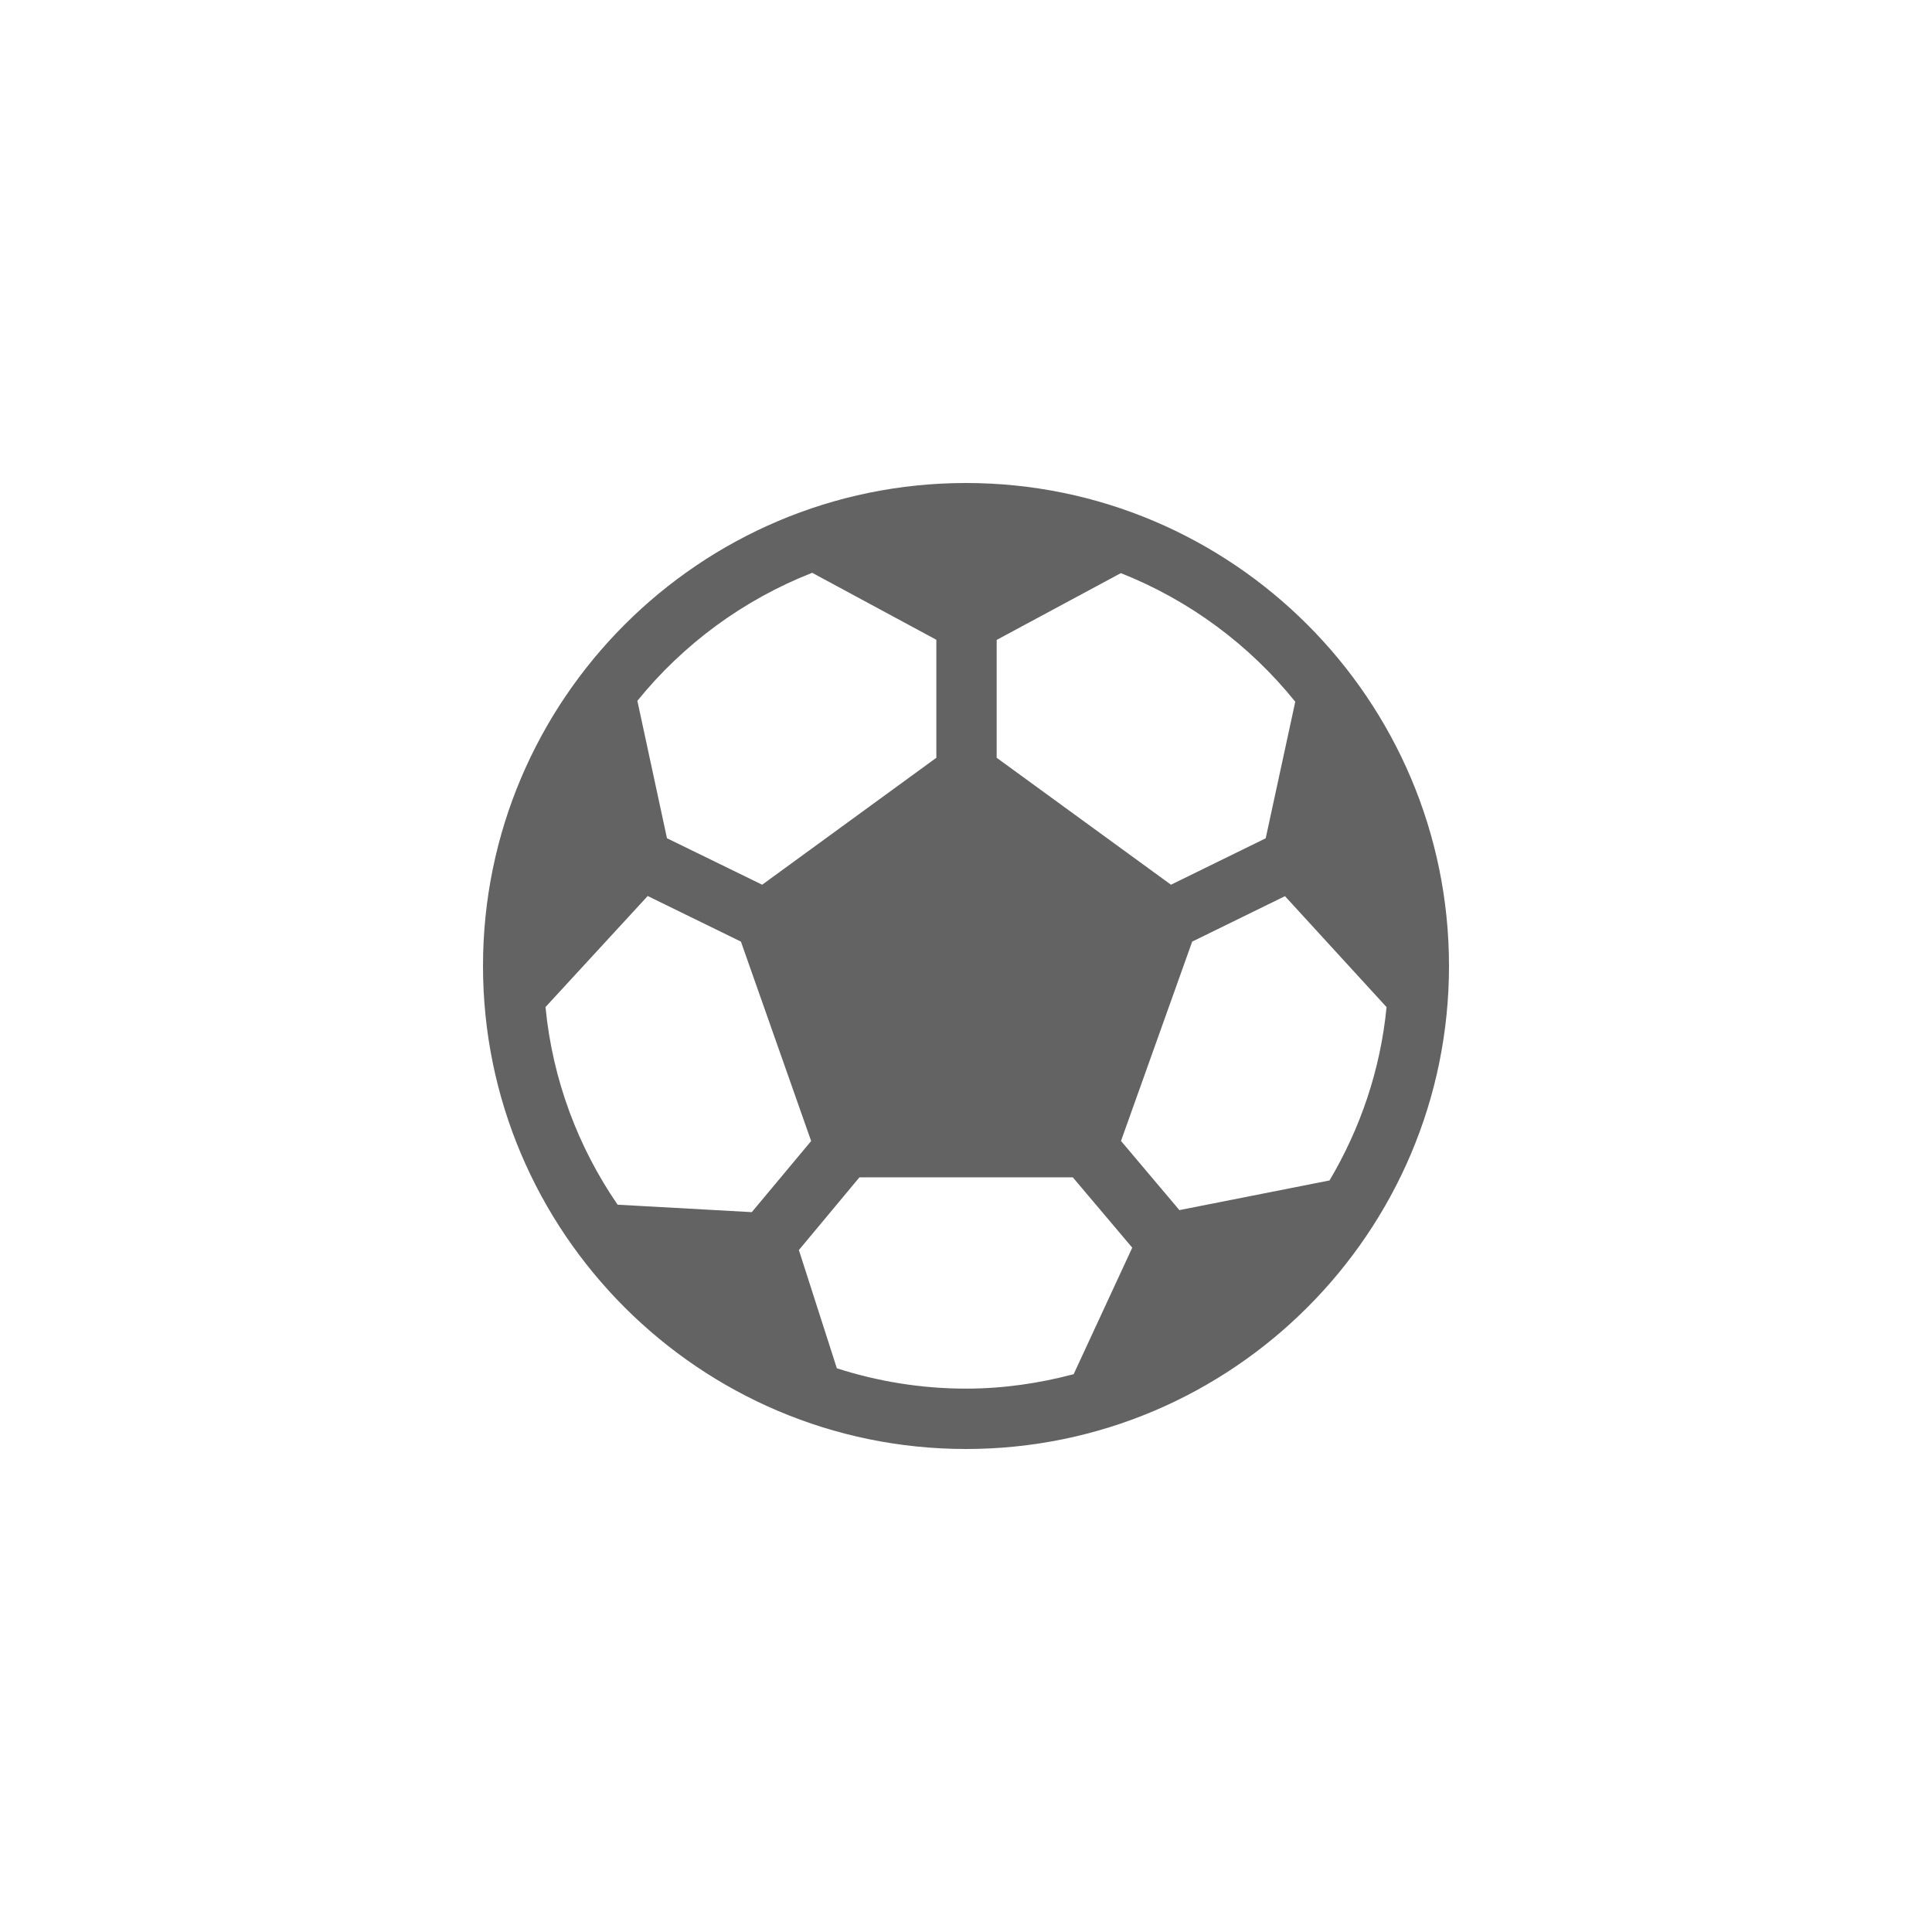 <svg width="40" height="40" viewBox="0 0 40 40" fill="none" xmlns="http://www.w3.org/2000/svg">
<path d="M20 10C14.486 10 10 14.486 10 20C10 25.514 14.486 30 20 30C25.514 30 30 25.514 30 20C30 14.486 25.514 10 20 10ZM20.635 13.249L23.206 11.866C24.63 12.43 25.872 13.354 26.817 14.529L26.205 17.356L24.244 18.317L20.635 15.689V13.249ZM16.815 11.859L19.386 13.246V15.689L15.78 18.317L13.809 17.355L13.196 14.51C14.144 13.338 15.389 12.419 16.815 11.859ZM12.787 24.942C11.971 23.755 11.44 22.359 11.294 20.85L13.41 18.551L15.34 19.495L16.794 23.624L15.565 25.096L12.787 24.942ZM22.229 28.451C21.515 28.64 20.771 28.75 20 28.75C19.067 28.75 18.17 28.6 17.326 28.329L16.54 25.881L17.794 24.375H22.211L23.442 25.832L22.229 28.451ZM24.418 25.054L23.209 23.622L24.683 19.495L26.604 18.554L28.707 20.851C28.581 22.152 28.163 23.366 27.526 24.44L24.418 25.054Z" fill="#636363"/>
</svg>
